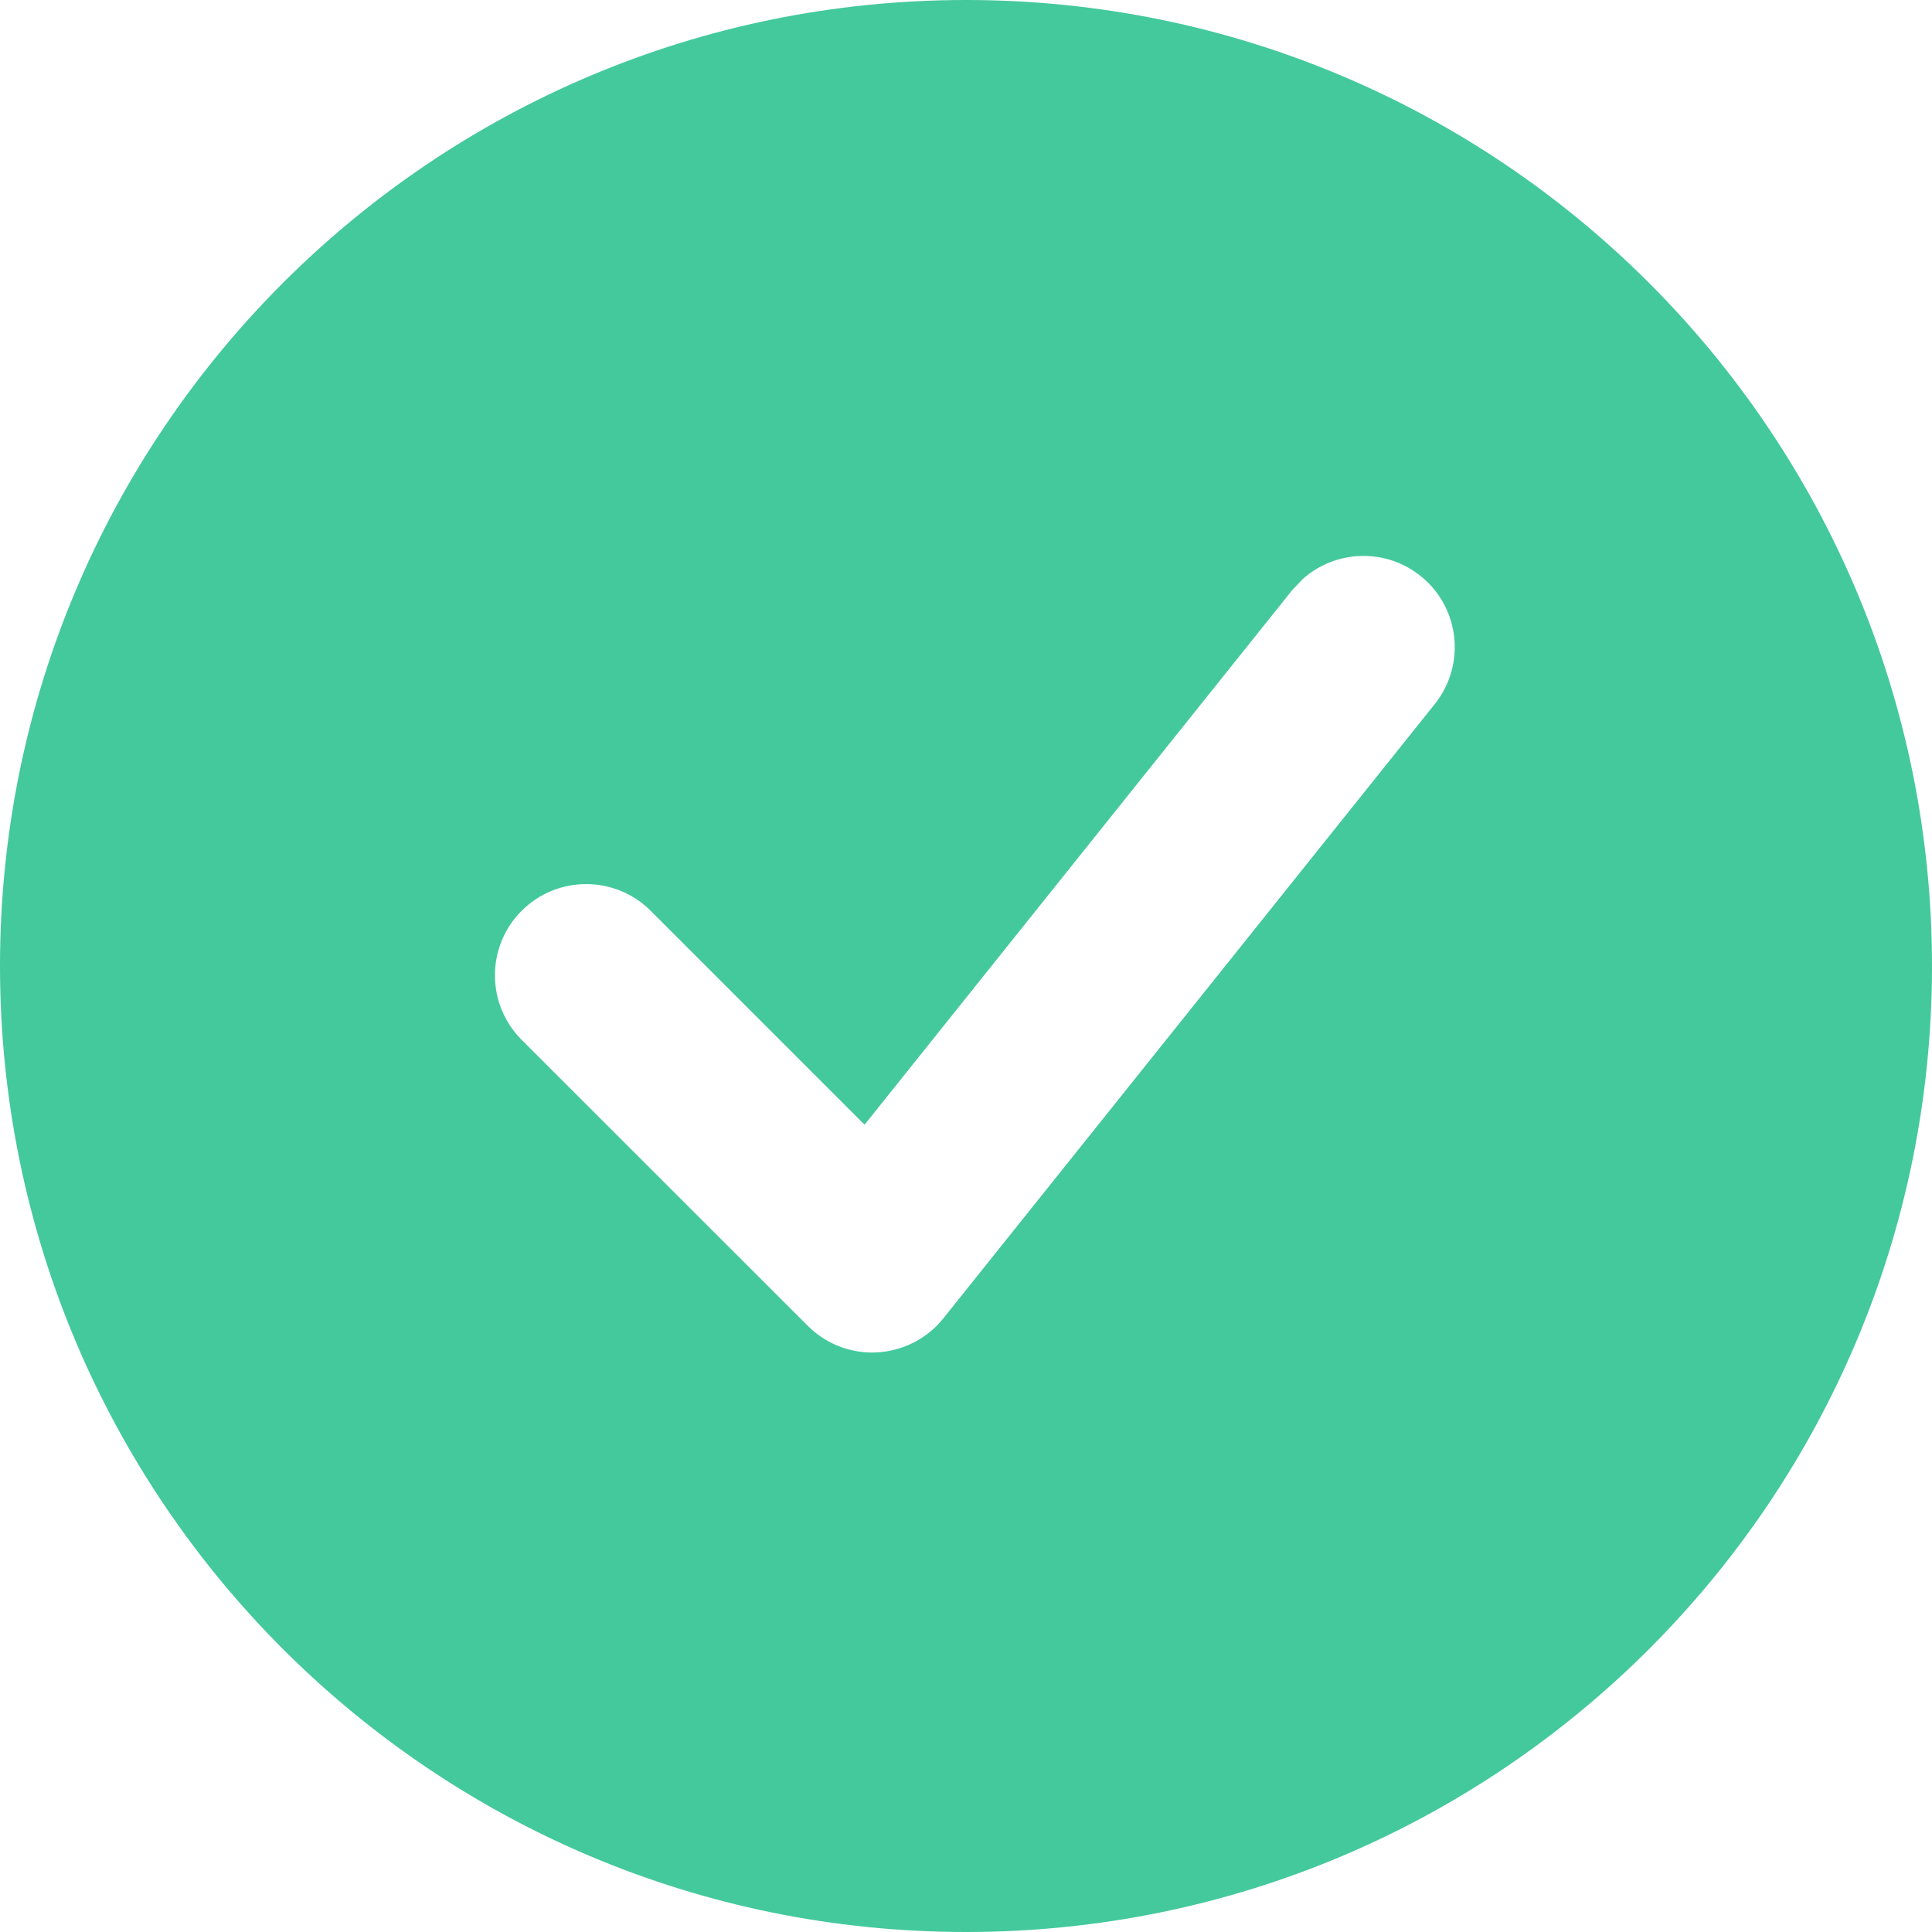 <svg xmlns="http://www.w3.org/2000/svg" width="14" height="14" viewBox="0 0 14 14">
    <path fill="#44C99C" fill-rule="evenodd" d="M7 0c3.866 0 7 3.134 7 7s-3.134 7-7 7-7-3.134-7-7 3.134-7 7-7zm3.293 4.173c-.254-.203-.616-.19-.855.025l-.074.078L6.265 8.15 4.715 6.6c-.258-.258-.677-.258-.935 0s-.258.677 0 .935l2.073 2.072c.123.124.292.194.467.194l.033-.001c.19-.01.366-.1.483-.247l3.56-4.45c.229-.286.183-.702-.103-.93z"/>
</svg>
